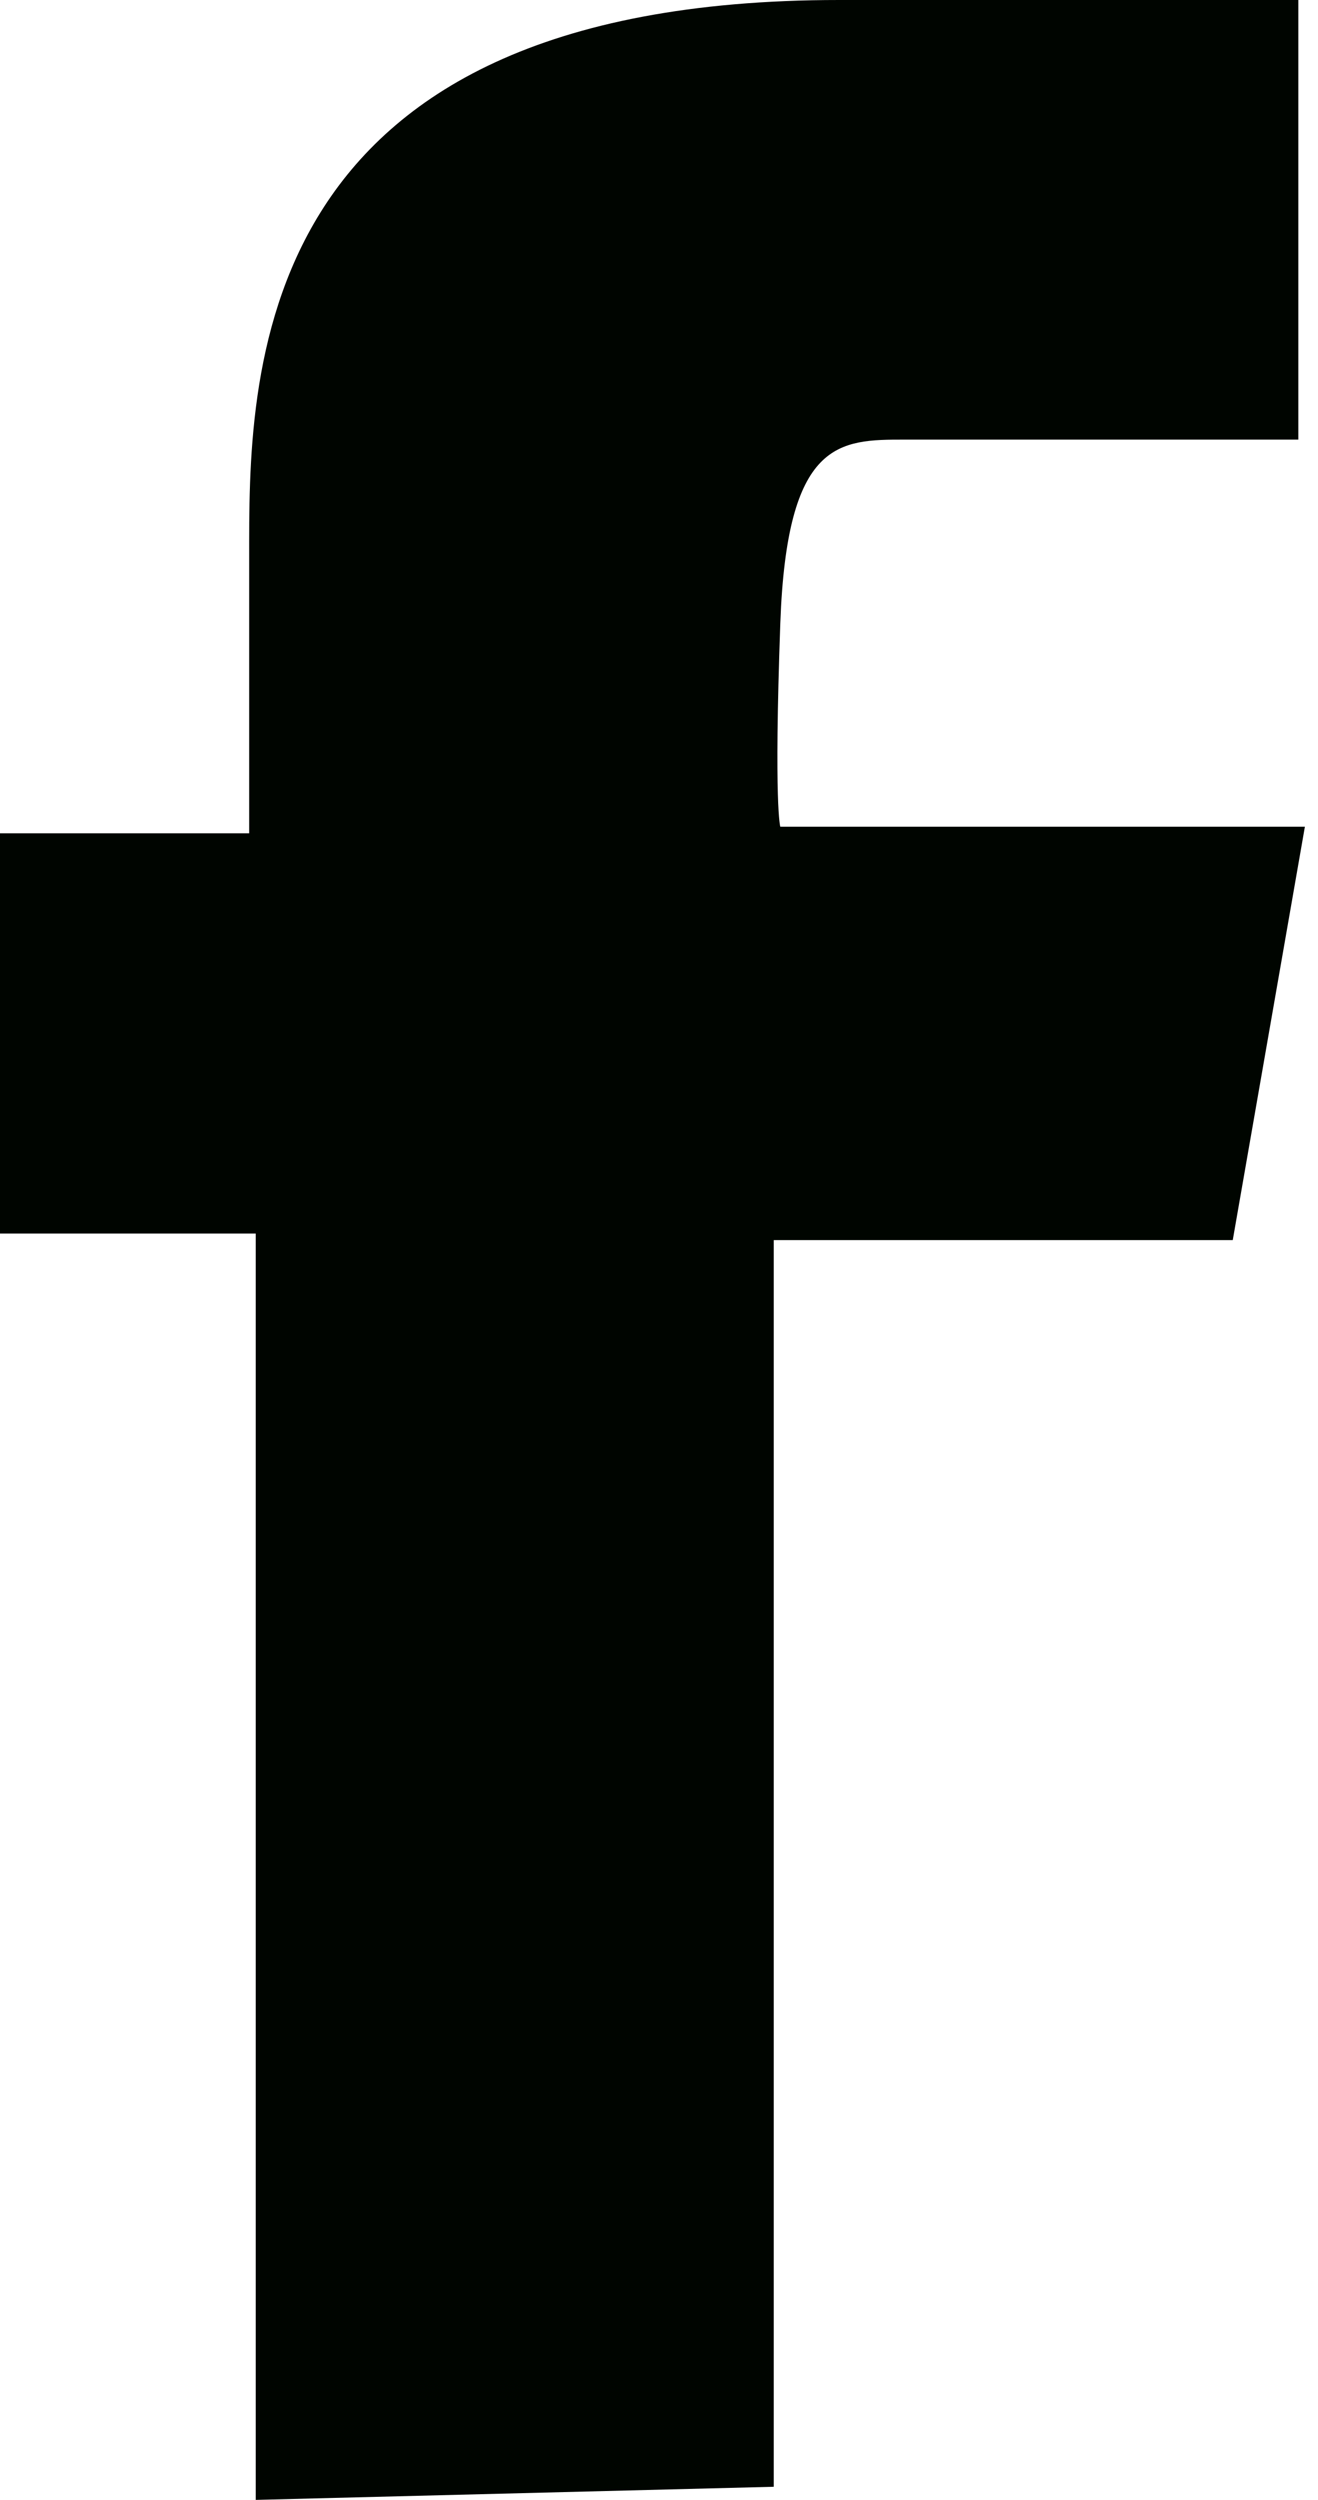 <svg id="Layer_1" data-name="Layer 1" xmlns="http://www.w3.org/2000/svg" viewBox="0 0 20.1 38.1">
  <defs>
    <style>
      .cls-1 {
        fill: #000500;
      }
    </style>
  </defs>
  <title>fbook</title>
  <path class="cls-1" d="M94.1,118.8V99.5H90.2V93.4H94s0-1.5,0-4.2-.1-8.5,9-8.5h7v6.7H104c-1,0-1.8,0-1.9,2.8s0,3.1,0,3.1h8l-1.1,6.3h-7v19Z" transform="translate(-90.2 -80.7)"/>
</svg>
